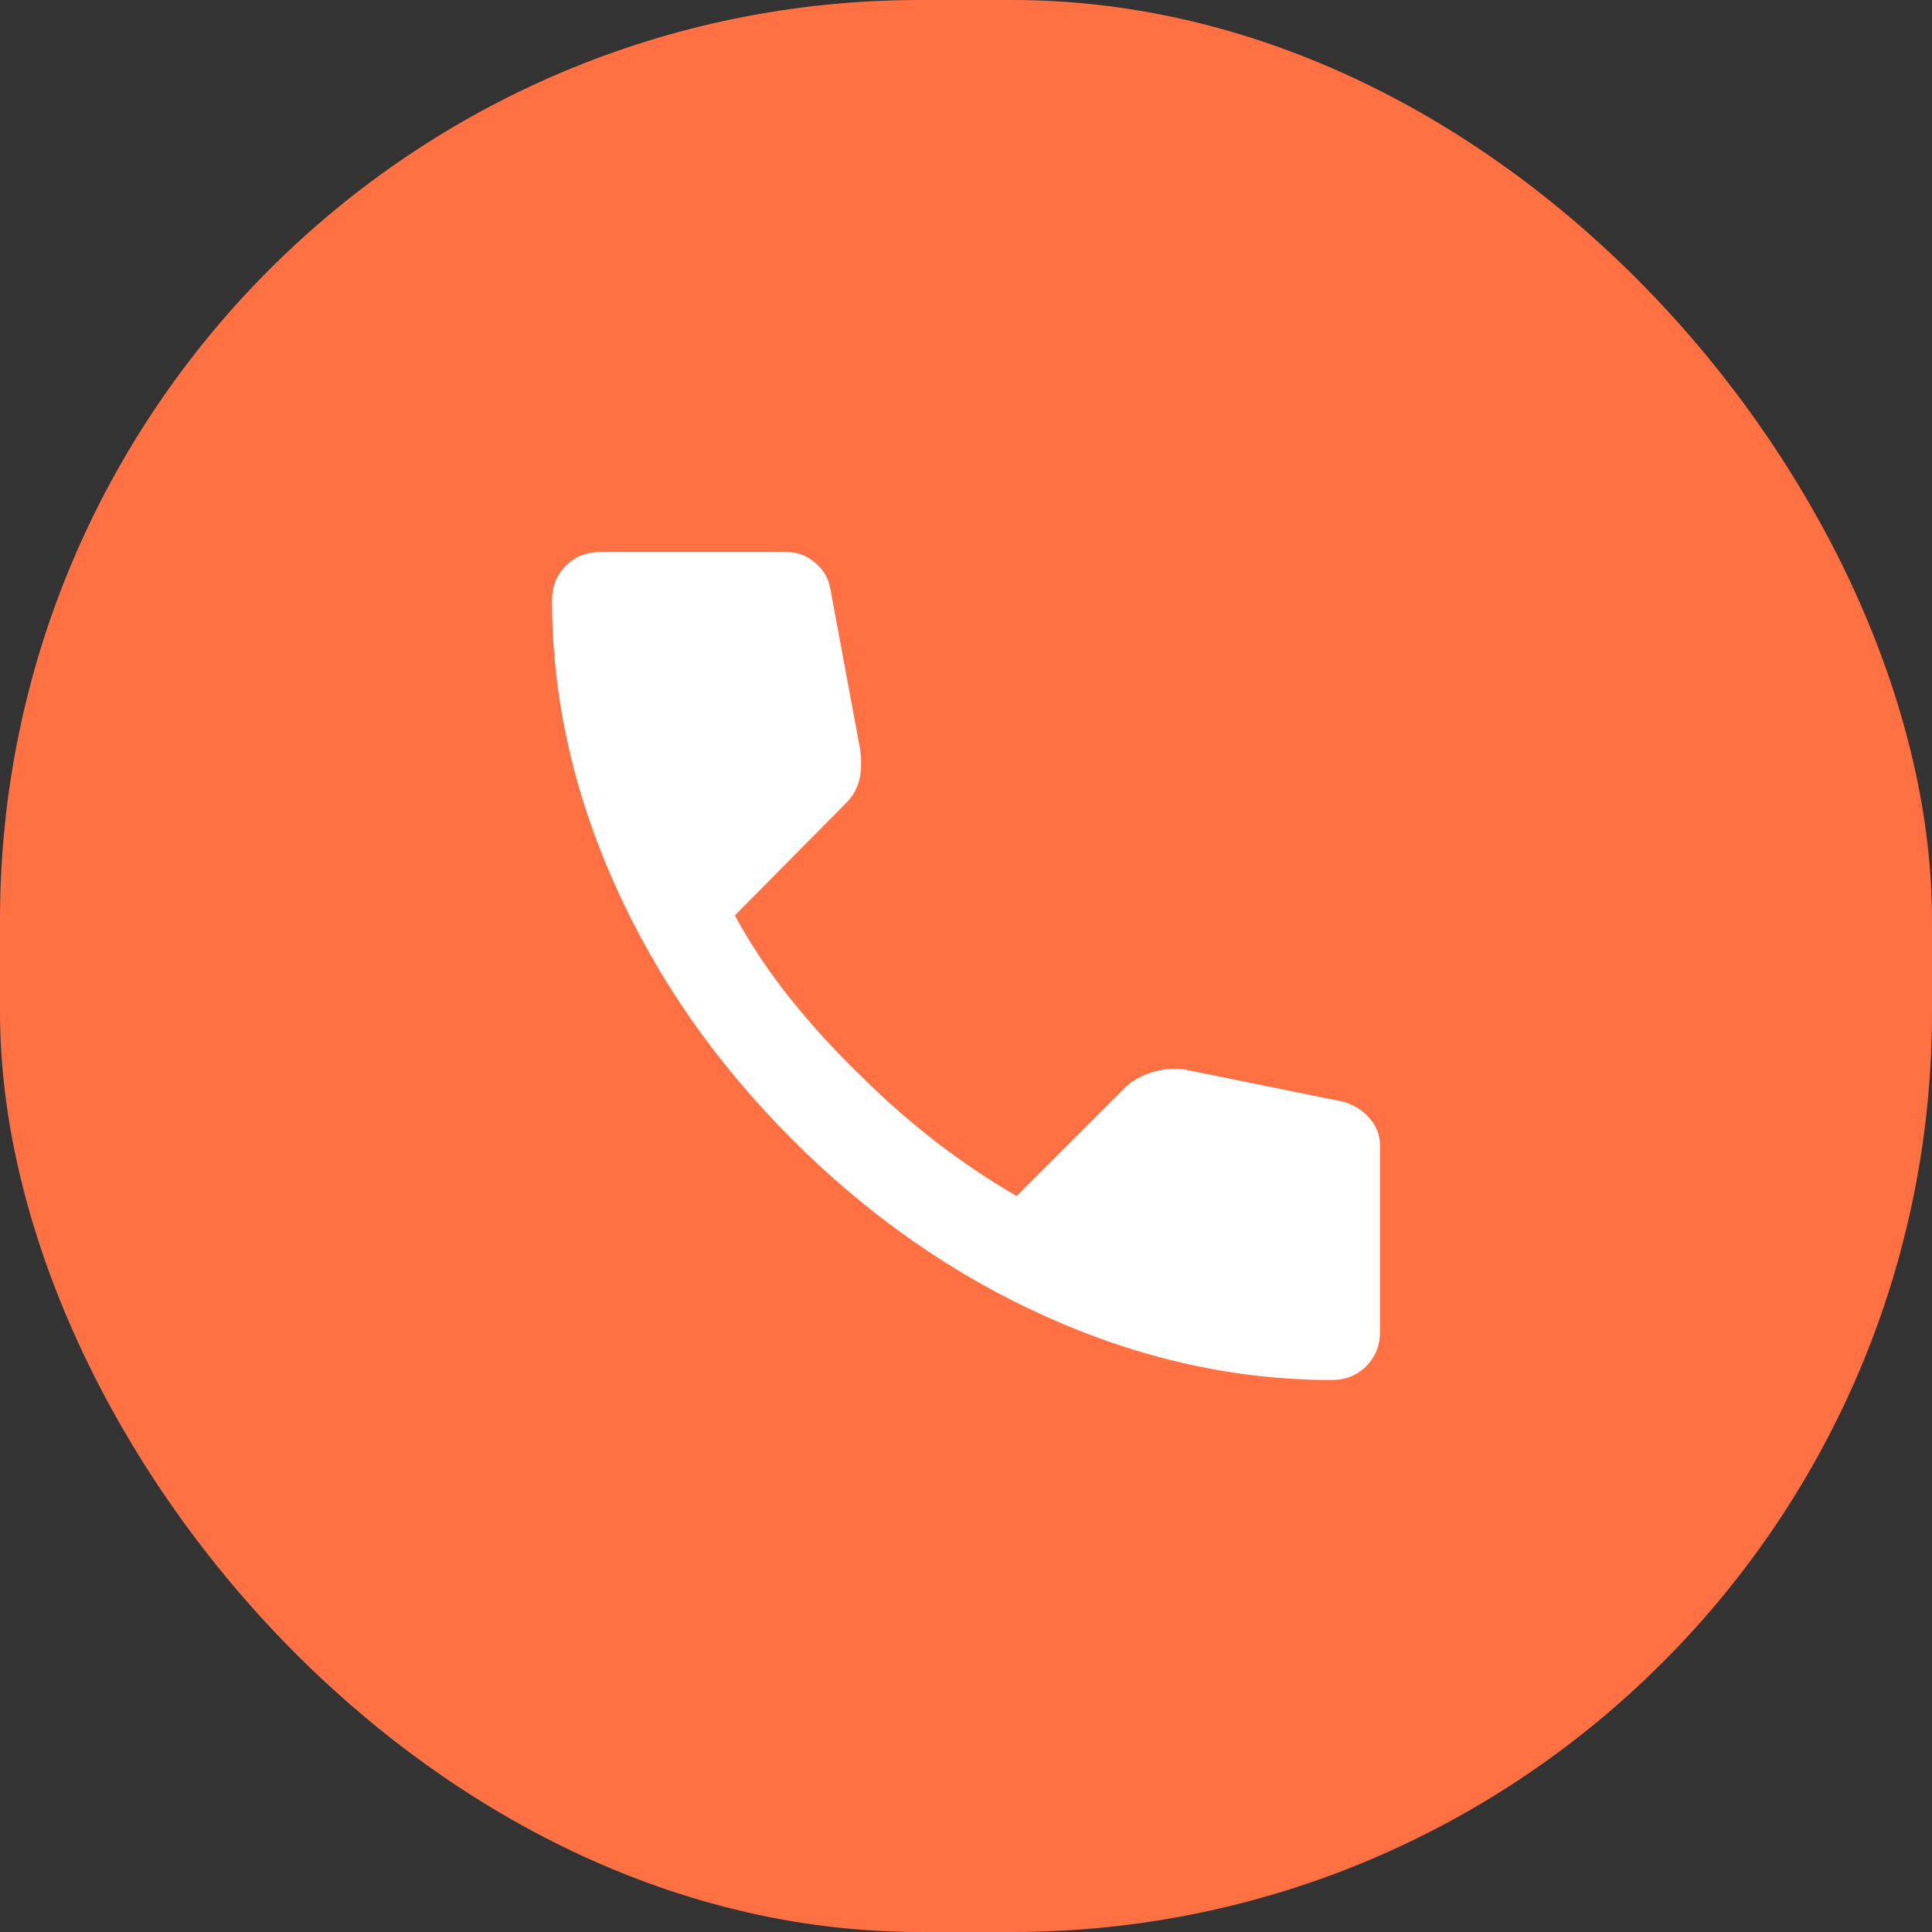 <svg width="84" height="84" viewBox="0 0 84 84" fill="none" xmlns="http://www.w3.org/2000/svg">
<rect x="0" y="0" width="84" height="84" fill="#333333" stroke="none"/>
<rect width="84" height="84" rx="40" fill="#FF7043"/>
<path d="M57.9 60C53.733 60 49.617 59.092 45.55 57.275C41.483 55.458 37.783 52.883 34.45 49.55C31.117 46.217 28.542 42.517 26.725 38.45C24.908 34.383 24 30.267 24 26.1C24 25.5 24.2 25 24.6 24.6C25 24.2 25.5 24 26.1 24H34.2C34.667 24 35.083 24.158 35.45 24.475C35.817 24.792 36.033 25.167 36.1 25.6L37.4 32.6C37.467 33.133 37.45 33.583 37.35 33.95C37.25 34.317 37.067 34.633 36.8 34.9L31.95 39.8C32.617 41.033 33.408 42.225 34.325 43.375C35.242 44.525 36.25 45.633 37.35 46.7C38.383 47.733 39.467 48.692 40.6 49.575C41.733 50.458 42.933 51.267 44.2 52L48.9 47.3C49.2 47 49.592 46.775 50.075 46.625C50.558 46.475 51.033 46.433 51.5 46.5L58.4 47.9C58.867 48.033 59.25 48.275 59.55 48.625C59.85 48.975 60 49.367 60 49.8V57.9C60 58.5 59.8 59 59.4 59.4C59 59.8 58.5 60 57.9 60Z" fill="white"/>
</svg>
